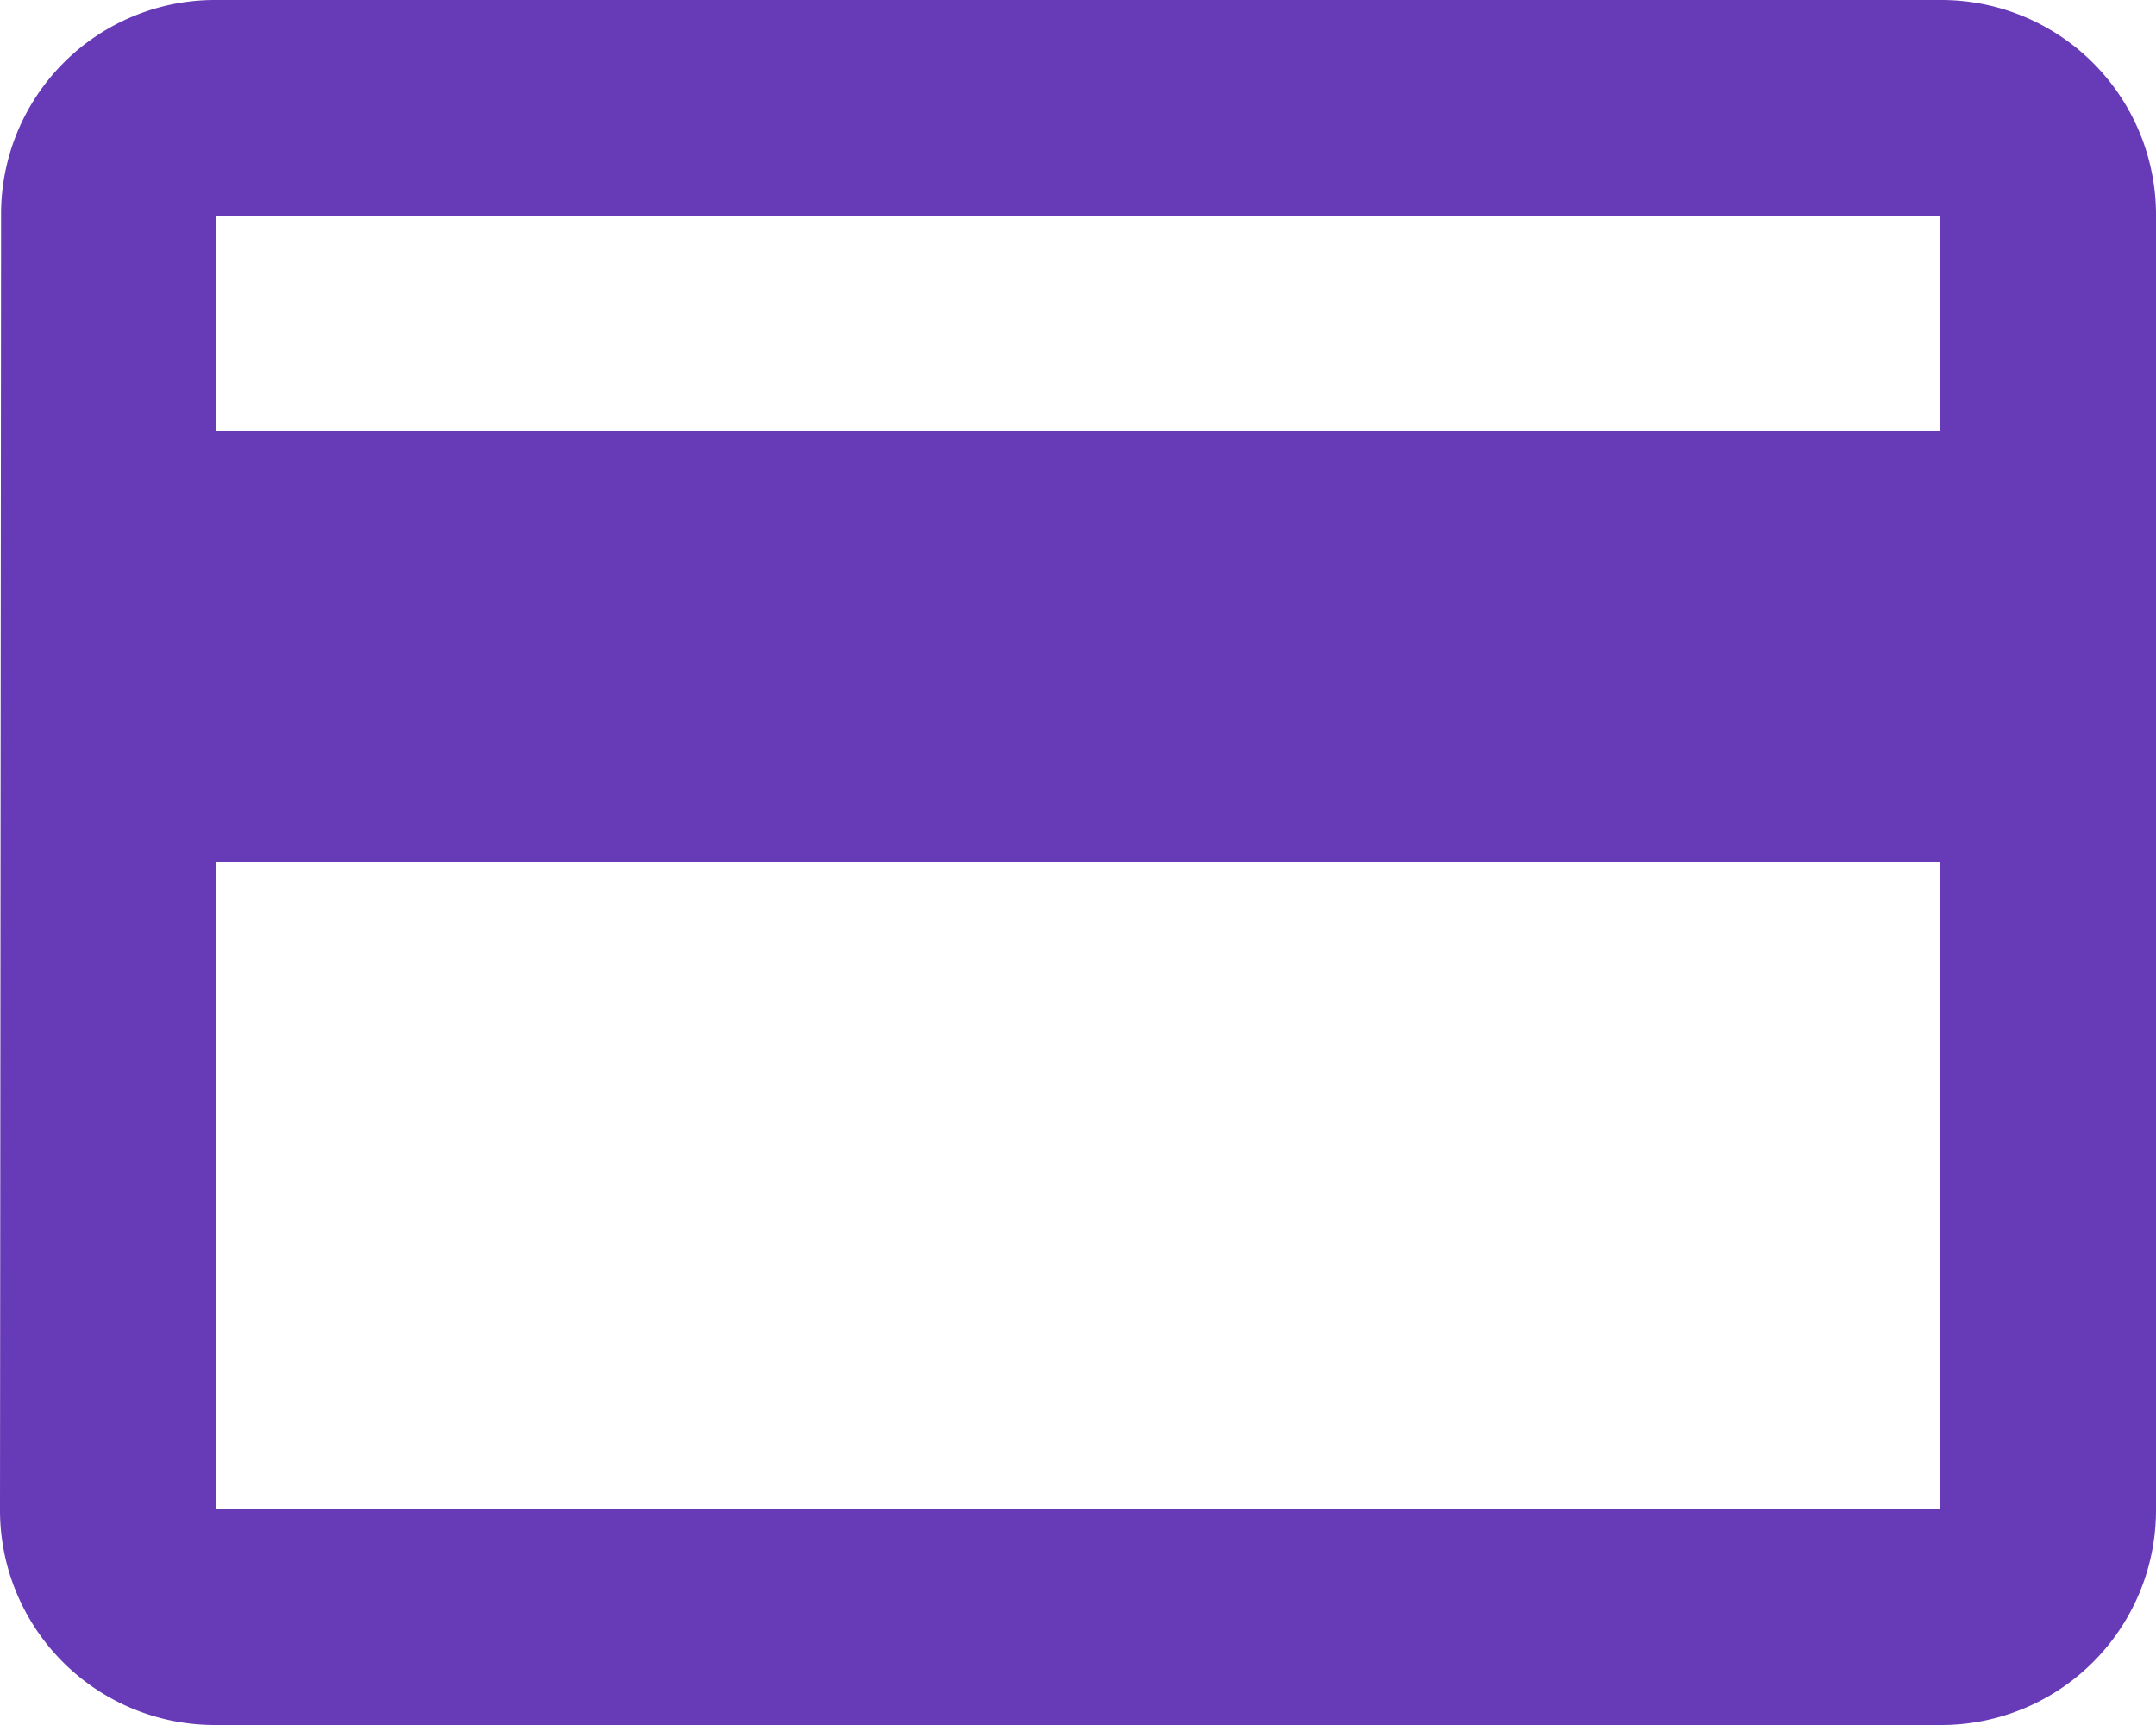 <svg xmlns="http://www.w3.org/2000/svg" viewBox="0 0 20 16"><defs><style>.a{fill:#673ab7;}</style></defs><path class="a" d="M20,4H4A1.985,1.985,0,0,0,2.01,6L2,18a1.993,1.993,0,0,0,2,2H20a1.993,1.993,0,0,0,2-2V6A1.993,1.993,0,0,0,20,4Zm0,14H4V12H20ZM20,8H4V6H20Z" transform="translate(-2 -4)"/></svg>